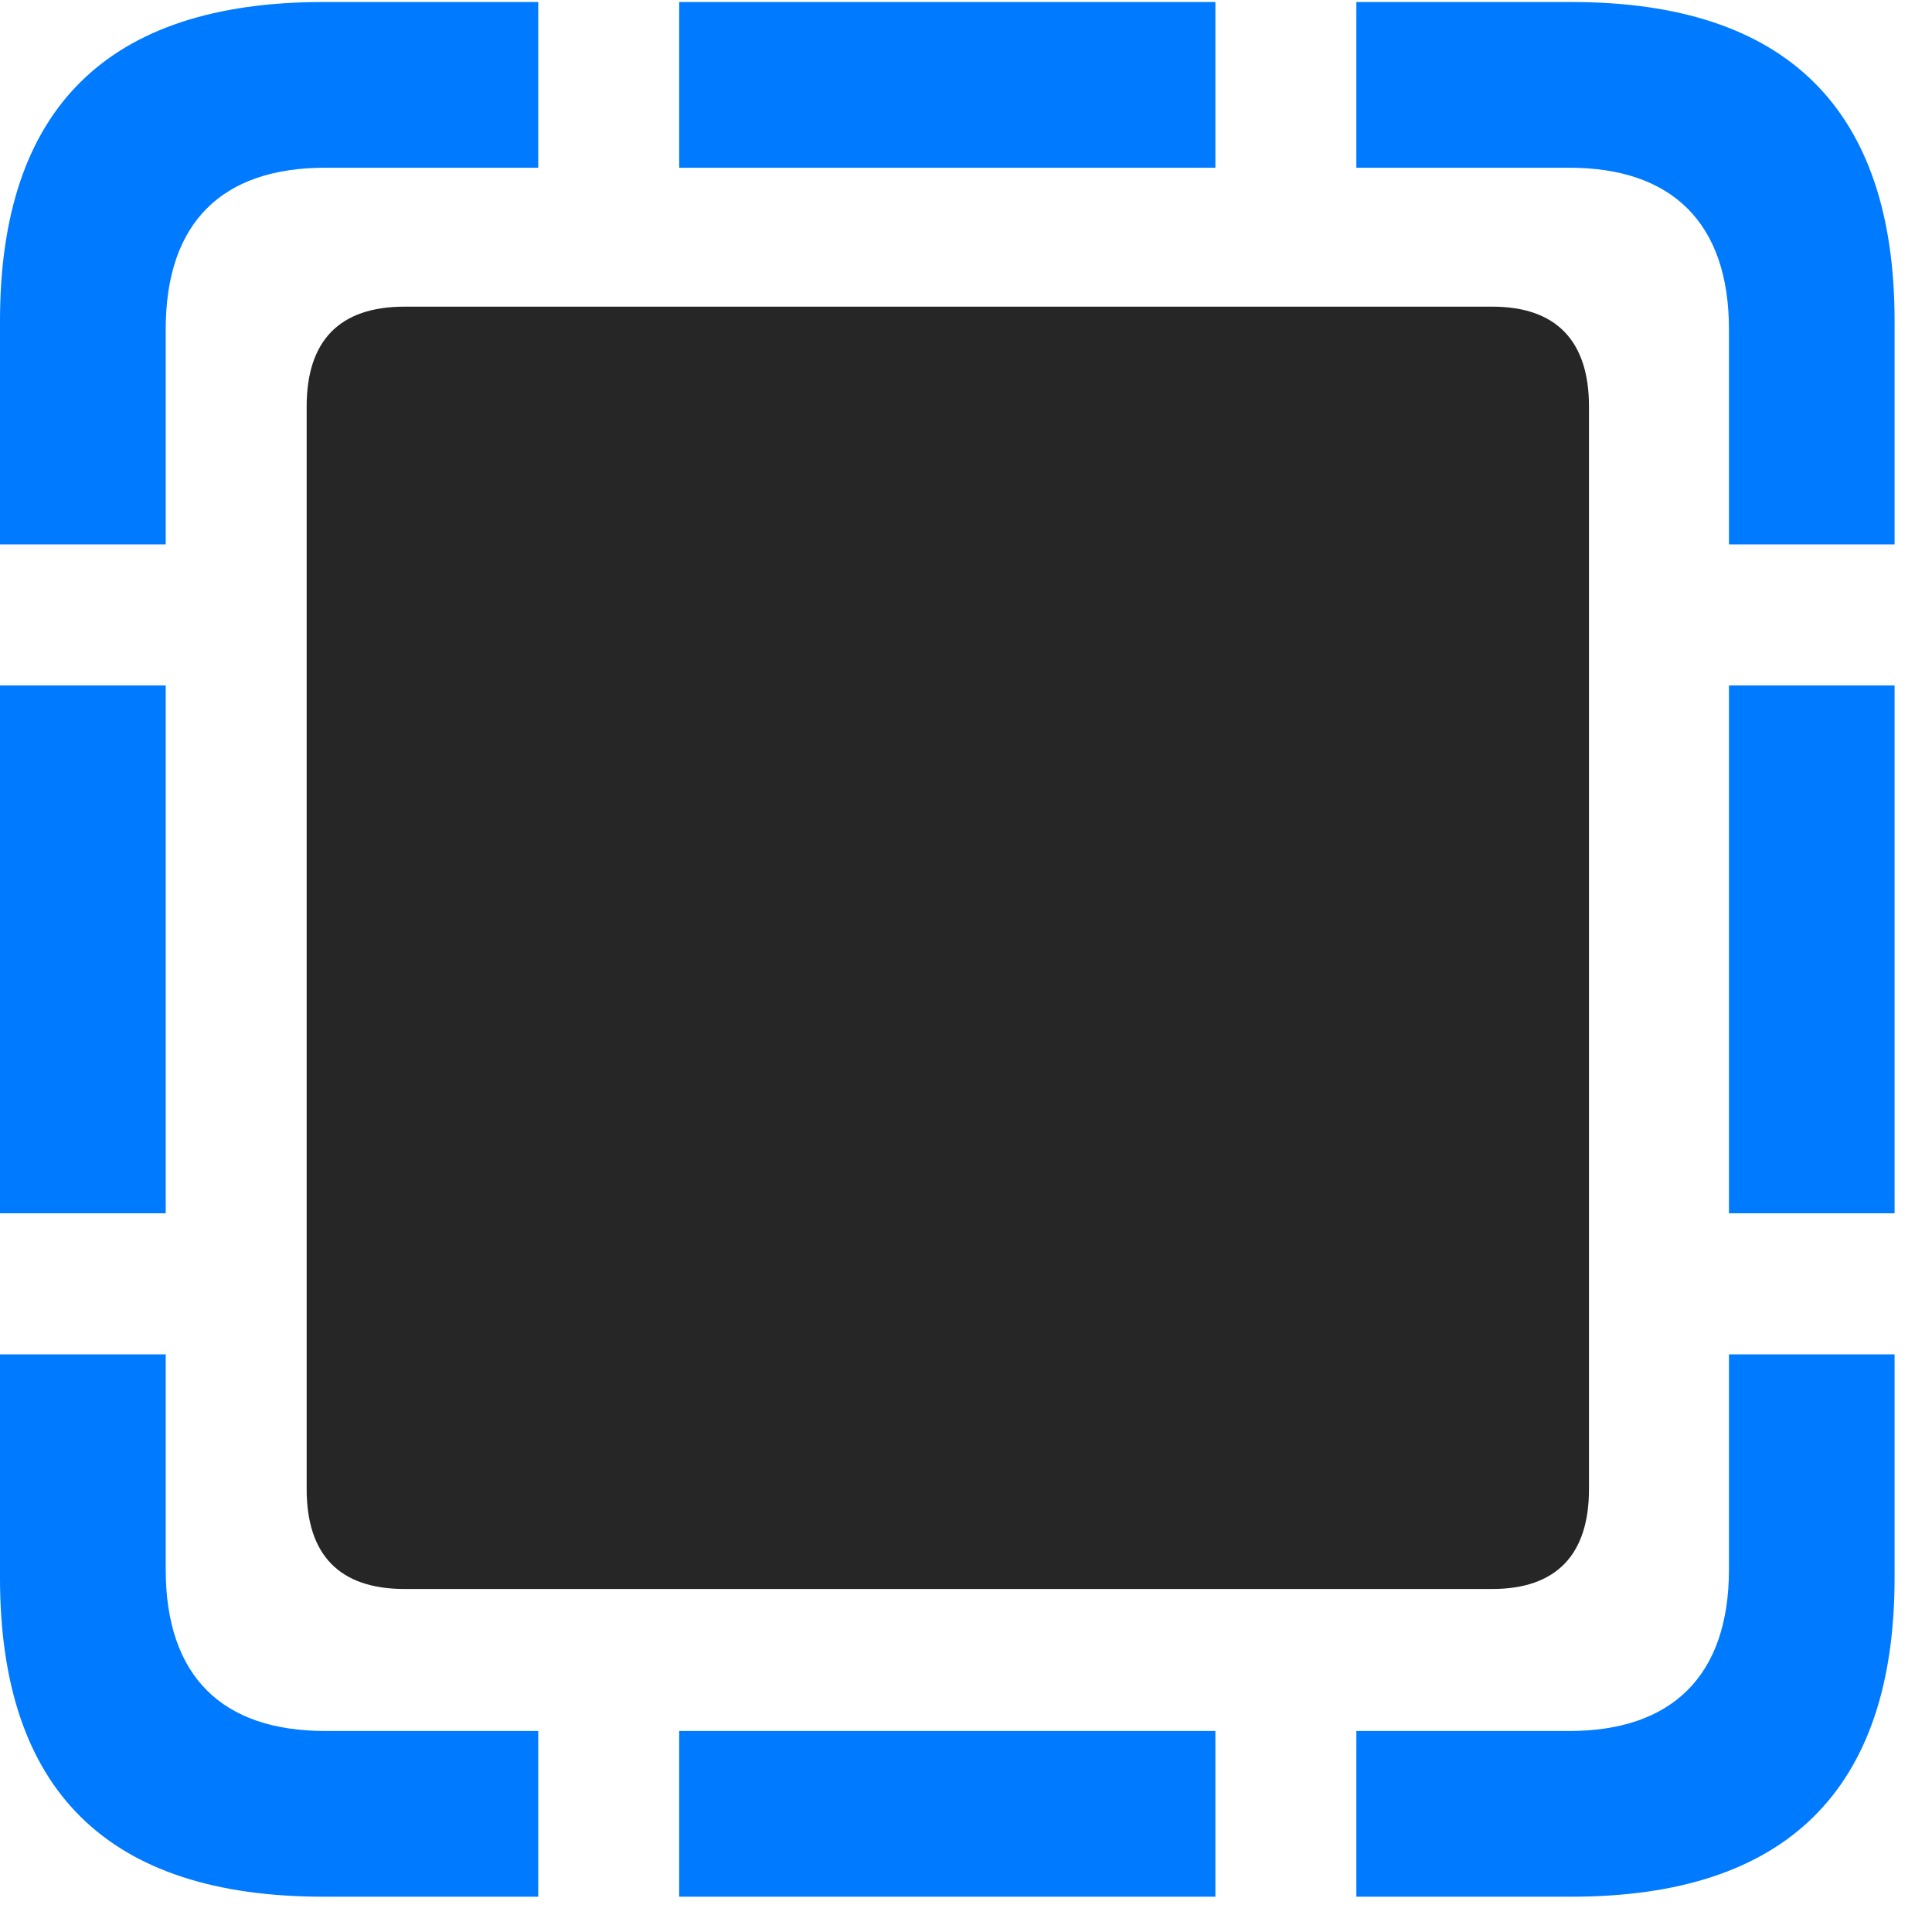 <svg width="22" height="22" viewBox="0 0 22 22" fill="none" xmlns="http://www.w3.org/2000/svg">
<path d="M0 6.199H1.887V3.75C1.887 2.531 2.531 1.91 3.703 1.91H6.129V0.023H3.68C1.23 0.023 0 1.23 0 3.656V6.199ZM7.734 1.91H13.84V0.023H7.734V1.91ZM19.688 6.199H21.574V3.656C21.574 1.242 20.344 0.023 17.895 0.023H15.445V1.91H17.871C19.031 1.91 19.688 2.531 19.688 3.75V6.199ZM19.688 13.816H21.574V7.805H19.688V13.816ZM15.445 21.598H17.895C20.344 21.598 21.574 20.379 21.574 17.965V15.422H19.688V17.871C19.688 19.09 19.031 19.711 17.871 19.711H15.445V21.598ZM7.734 21.598H13.84V19.711H7.734V21.598ZM3.68 21.598H6.129V19.711H3.703C2.531 19.711 1.887 19.09 1.887 17.871V15.422H0V17.965C0 20.391 1.23 21.598 3.68 21.598ZM0 13.816H1.887V7.805H0V13.816Z" fill="#007AFF"/>
<path d="M4.605 18.094H16.992C17.719 18.094 18.094 17.707 18.094 16.957V4.629C18.094 3.879 17.719 3.492 16.992 3.492H4.605C3.867 3.492 3.492 3.879 3.492 4.629V16.957C3.492 17.707 3.867 18.094 4.605 18.094Z" fill="black" fill-opacity="0.85"/>
</svg>

